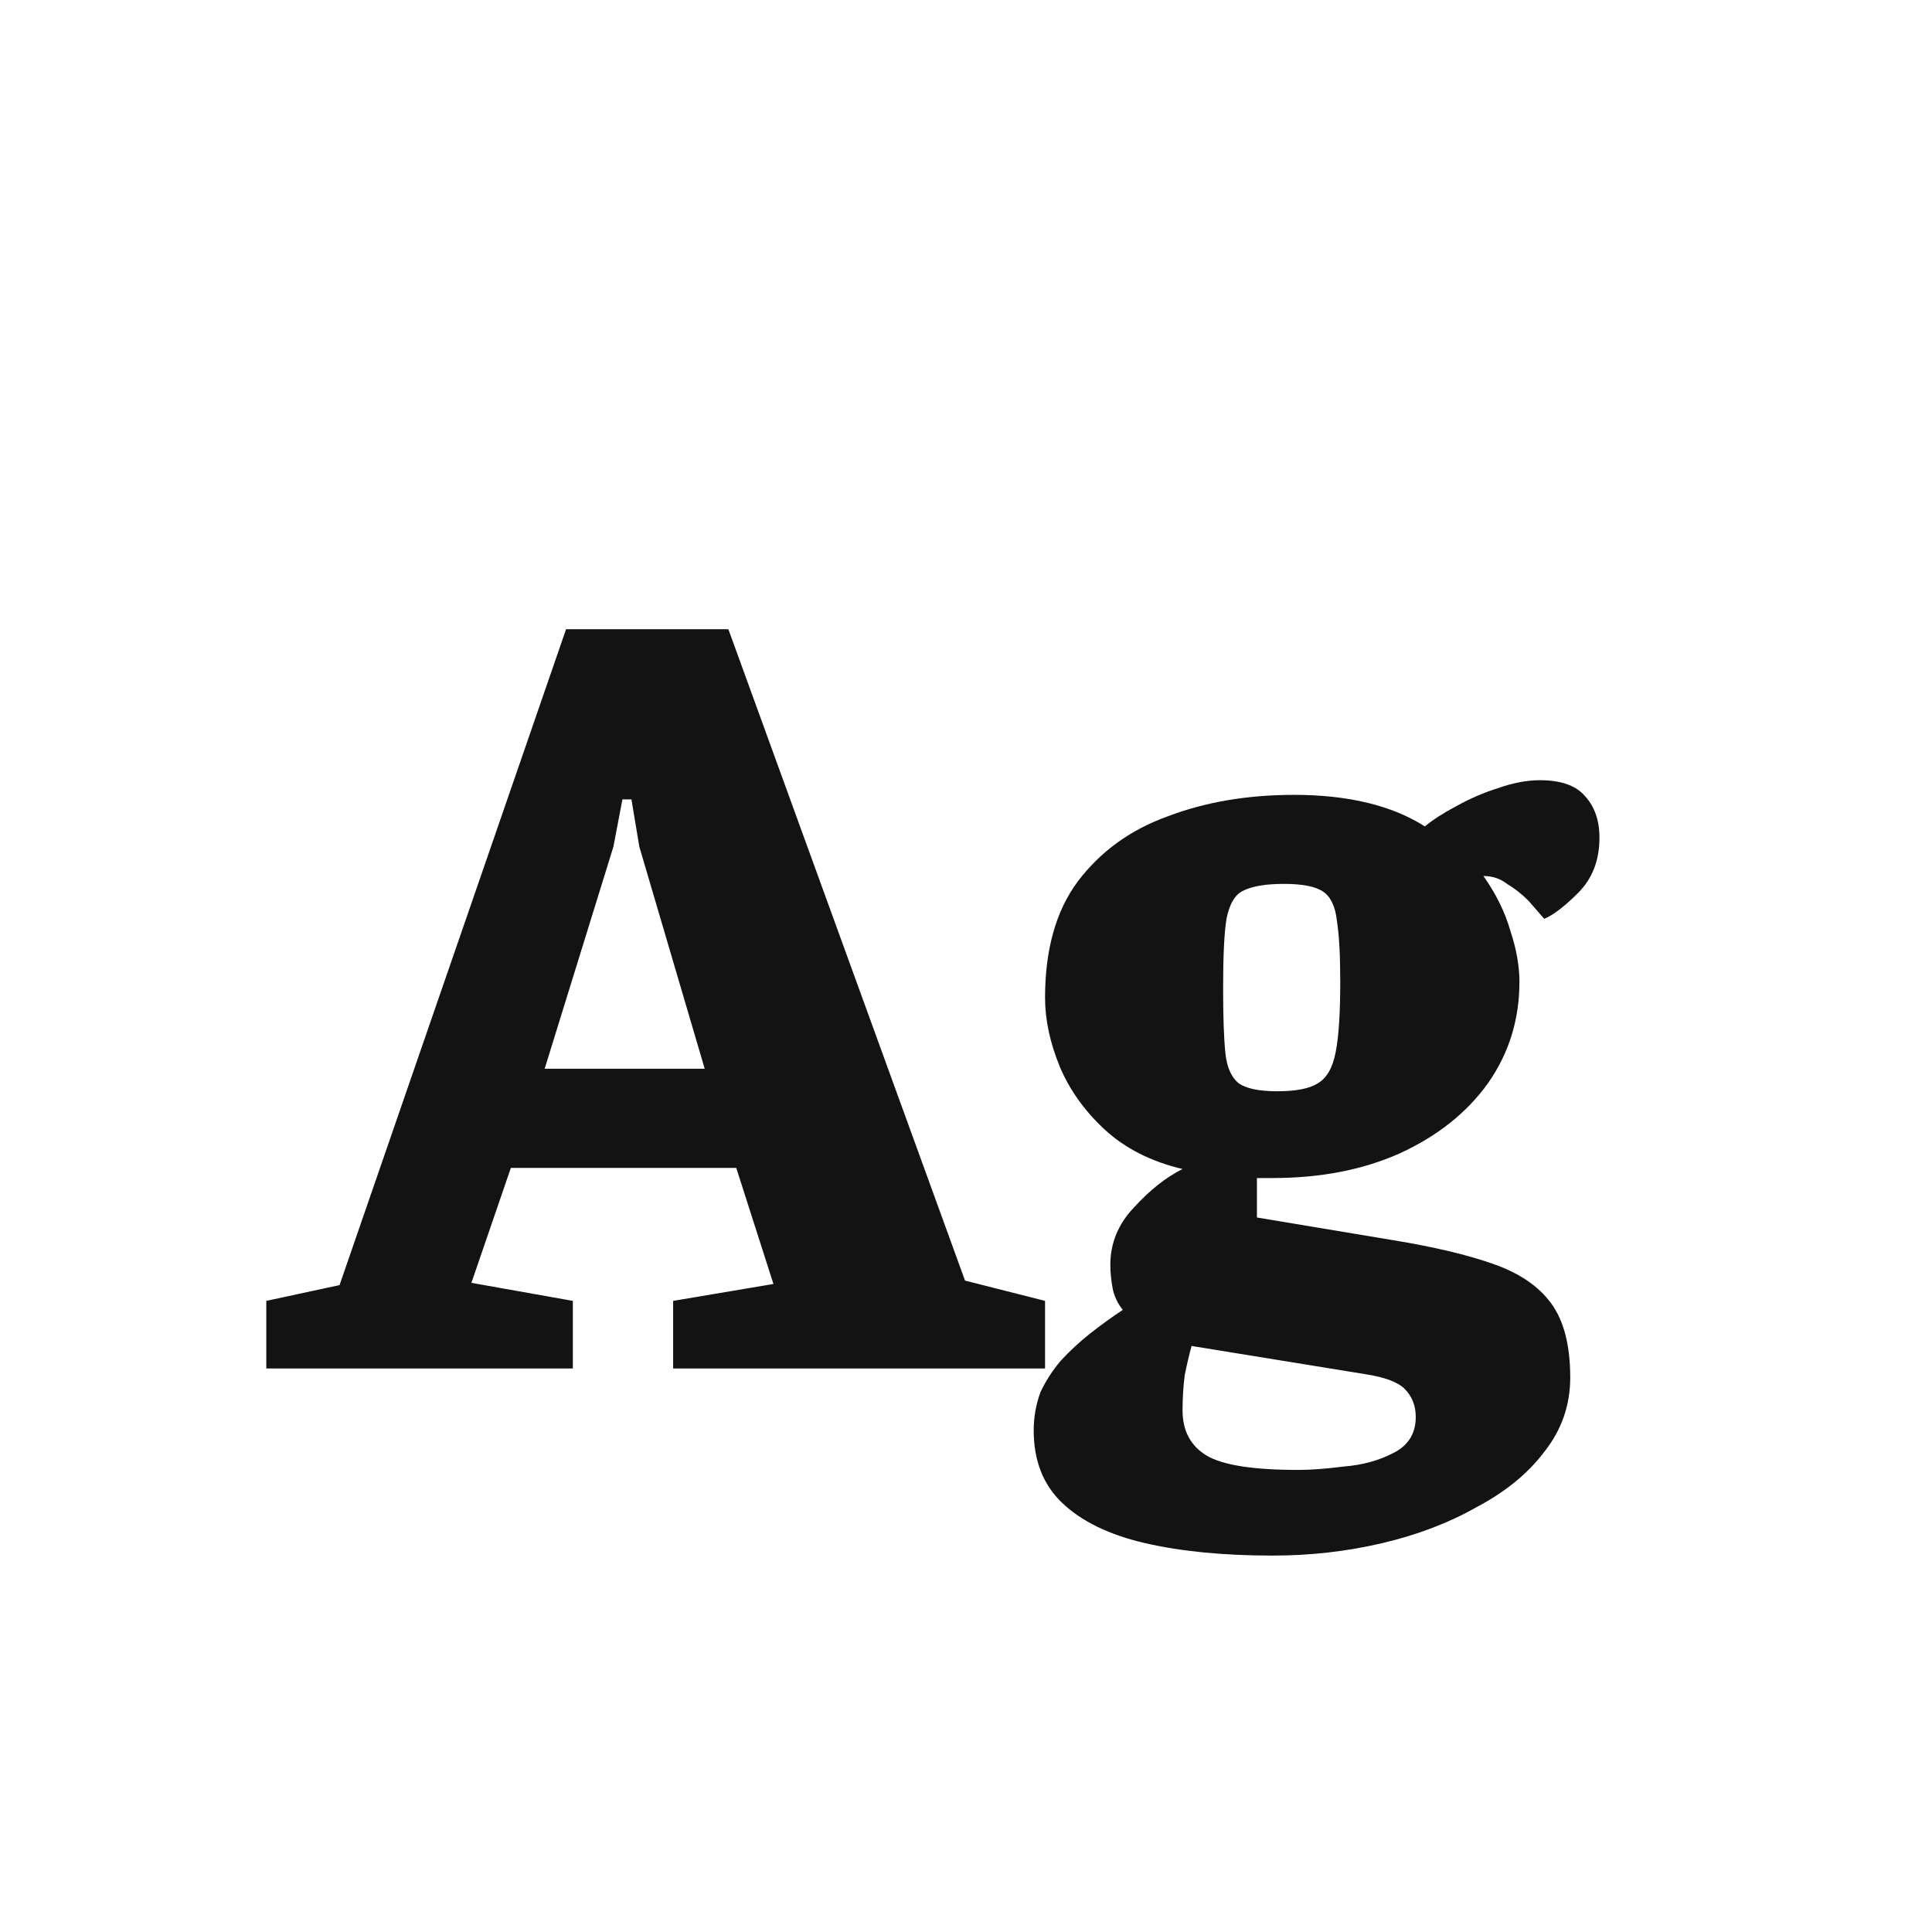 <svg width="24" height="24" viewBox="0 0 24 24" fill="none" xmlns="http://www.w3.org/2000/svg">
<path d="M3.308 17V16.16L4.218 15.964L7.032 7.816H9.048L11.988 15.908L12.982 16.16V17H8.362V16.16L9.608 15.95L9.146 14.508H6.346L5.856 15.936L7.116 16.16V17H3.308ZM6.766 13.276H8.754L7.942 10.518L7.844 9.93H7.732L7.62 10.518L6.766 13.276ZM15.809 19.324C15.203 19.324 14.675 19.273 14.227 19.17C13.78 19.067 13.434 18.899 13.191 18.666C12.958 18.442 12.841 18.143 12.841 17.77C12.841 17.602 12.87 17.443 12.925 17.294C12.991 17.154 13.075 17.023 13.178 16.902C13.29 16.781 13.411 16.669 13.541 16.566C13.672 16.463 13.807 16.365 13.947 16.272C13.882 16.188 13.84 16.099 13.822 16.006C13.803 15.903 13.793 15.805 13.793 15.712C13.793 15.441 13.892 15.203 14.088 14.998C14.284 14.783 14.484 14.625 14.69 14.522C14.297 14.429 13.976 14.265 13.723 14.032C13.472 13.799 13.285 13.537 13.164 13.248C13.042 12.949 12.982 12.665 12.982 12.394C12.982 11.797 13.117 11.316 13.387 10.952C13.668 10.579 14.041 10.308 14.508 10.14C14.974 9.963 15.497 9.874 16.076 9.874C16.412 9.874 16.715 9.907 16.985 9.972C17.256 10.037 17.494 10.135 17.7 10.266C17.802 10.182 17.933 10.098 18.091 10.014C18.259 9.921 18.432 9.846 18.61 9.79C18.796 9.725 18.969 9.692 19.128 9.692C19.389 9.692 19.576 9.757 19.688 9.888C19.809 10.019 19.869 10.191 19.869 10.406C19.869 10.686 19.781 10.915 19.604 11.092C19.436 11.26 19.296 11.367 19.183 11.414L18.988 11.19C18.904 11.106 18.815 11.036 18.721 10.98C18.637 10.915 18.54 10.882 18.427 10.882C18.586 11.106 18.698 11.335 18.764 11.568C18.838 11.792 18.875 12.002 18.875 12.198C18.875 12.665 18.745 13.085 18.483 13.458C18.222 13.822 17.858 14.111 17.392 14.326C16.934 14.531 16.407 14.634 15.809 14.634H15.614V15.124L17.294 15.404C17.807 15.488 18.222 15.586 18.54 15.698C18.866 15.81 19.109 15.973 19.267 16.188C19.426 16.403 19.506 16.711 19.506 17.112C19.506 17.457 19.398 17.765 19.183 18.036C18.978 18.307 18.698 18.535 18.343 18.722C17.998 18.918 17.606 19.067 17.168 19.17C16.729 19.273 16.276 19.324 15.809 19.324ZM16.131 18.26C16.281 18.26 16.468 18.246 16.692 18.218C16.925 18.199 17.13 18.143 17.308 18.05C17.494 17.957 17.587 17.807 17.587 17.602C17.587 17.462 17.541 17.345 17.448 17.252C17.363 17.168 17.2 17.107 16.957 17.07L14.802 16.72C14.774 16.823 14.745 16.944 14.717 17.084C14.699 17.224 14.69 17.369 14.69 17.518C14.69 17.77 14.787 17.957 14.983 18.078C15.18 18.199 15.562 18.26 16.131 18.26ZM15.866 13.556C16.099 13.556 16.267 13.523 16.369 13.458C16.482 13.393 16.556 13.262 16.593 13.066C16.631 12.87 16.649 12.581 16.649 12.198C16.649 11.871 16.636 11.619 16.608 11.442C16.589 11.265 16.533 11.143 16.439 11.078C16.346 11.013 16.183 10.98 15.95 10.98C15.726 10.98 15.557 11.008 15.445 11.064C15.343 11.111 15.273 11.227 15.236 11.414C15.207 11.591 15.194 11.881 15.194 12.282C15.194 12.627 15.203 12.893 15.222 13.08C15.24 13.257 15.296 13.383 15.389 13.458C15.483 13.523 15.642 13.556 15.866 13.556Z" fill="#131313"/>
</svg>
